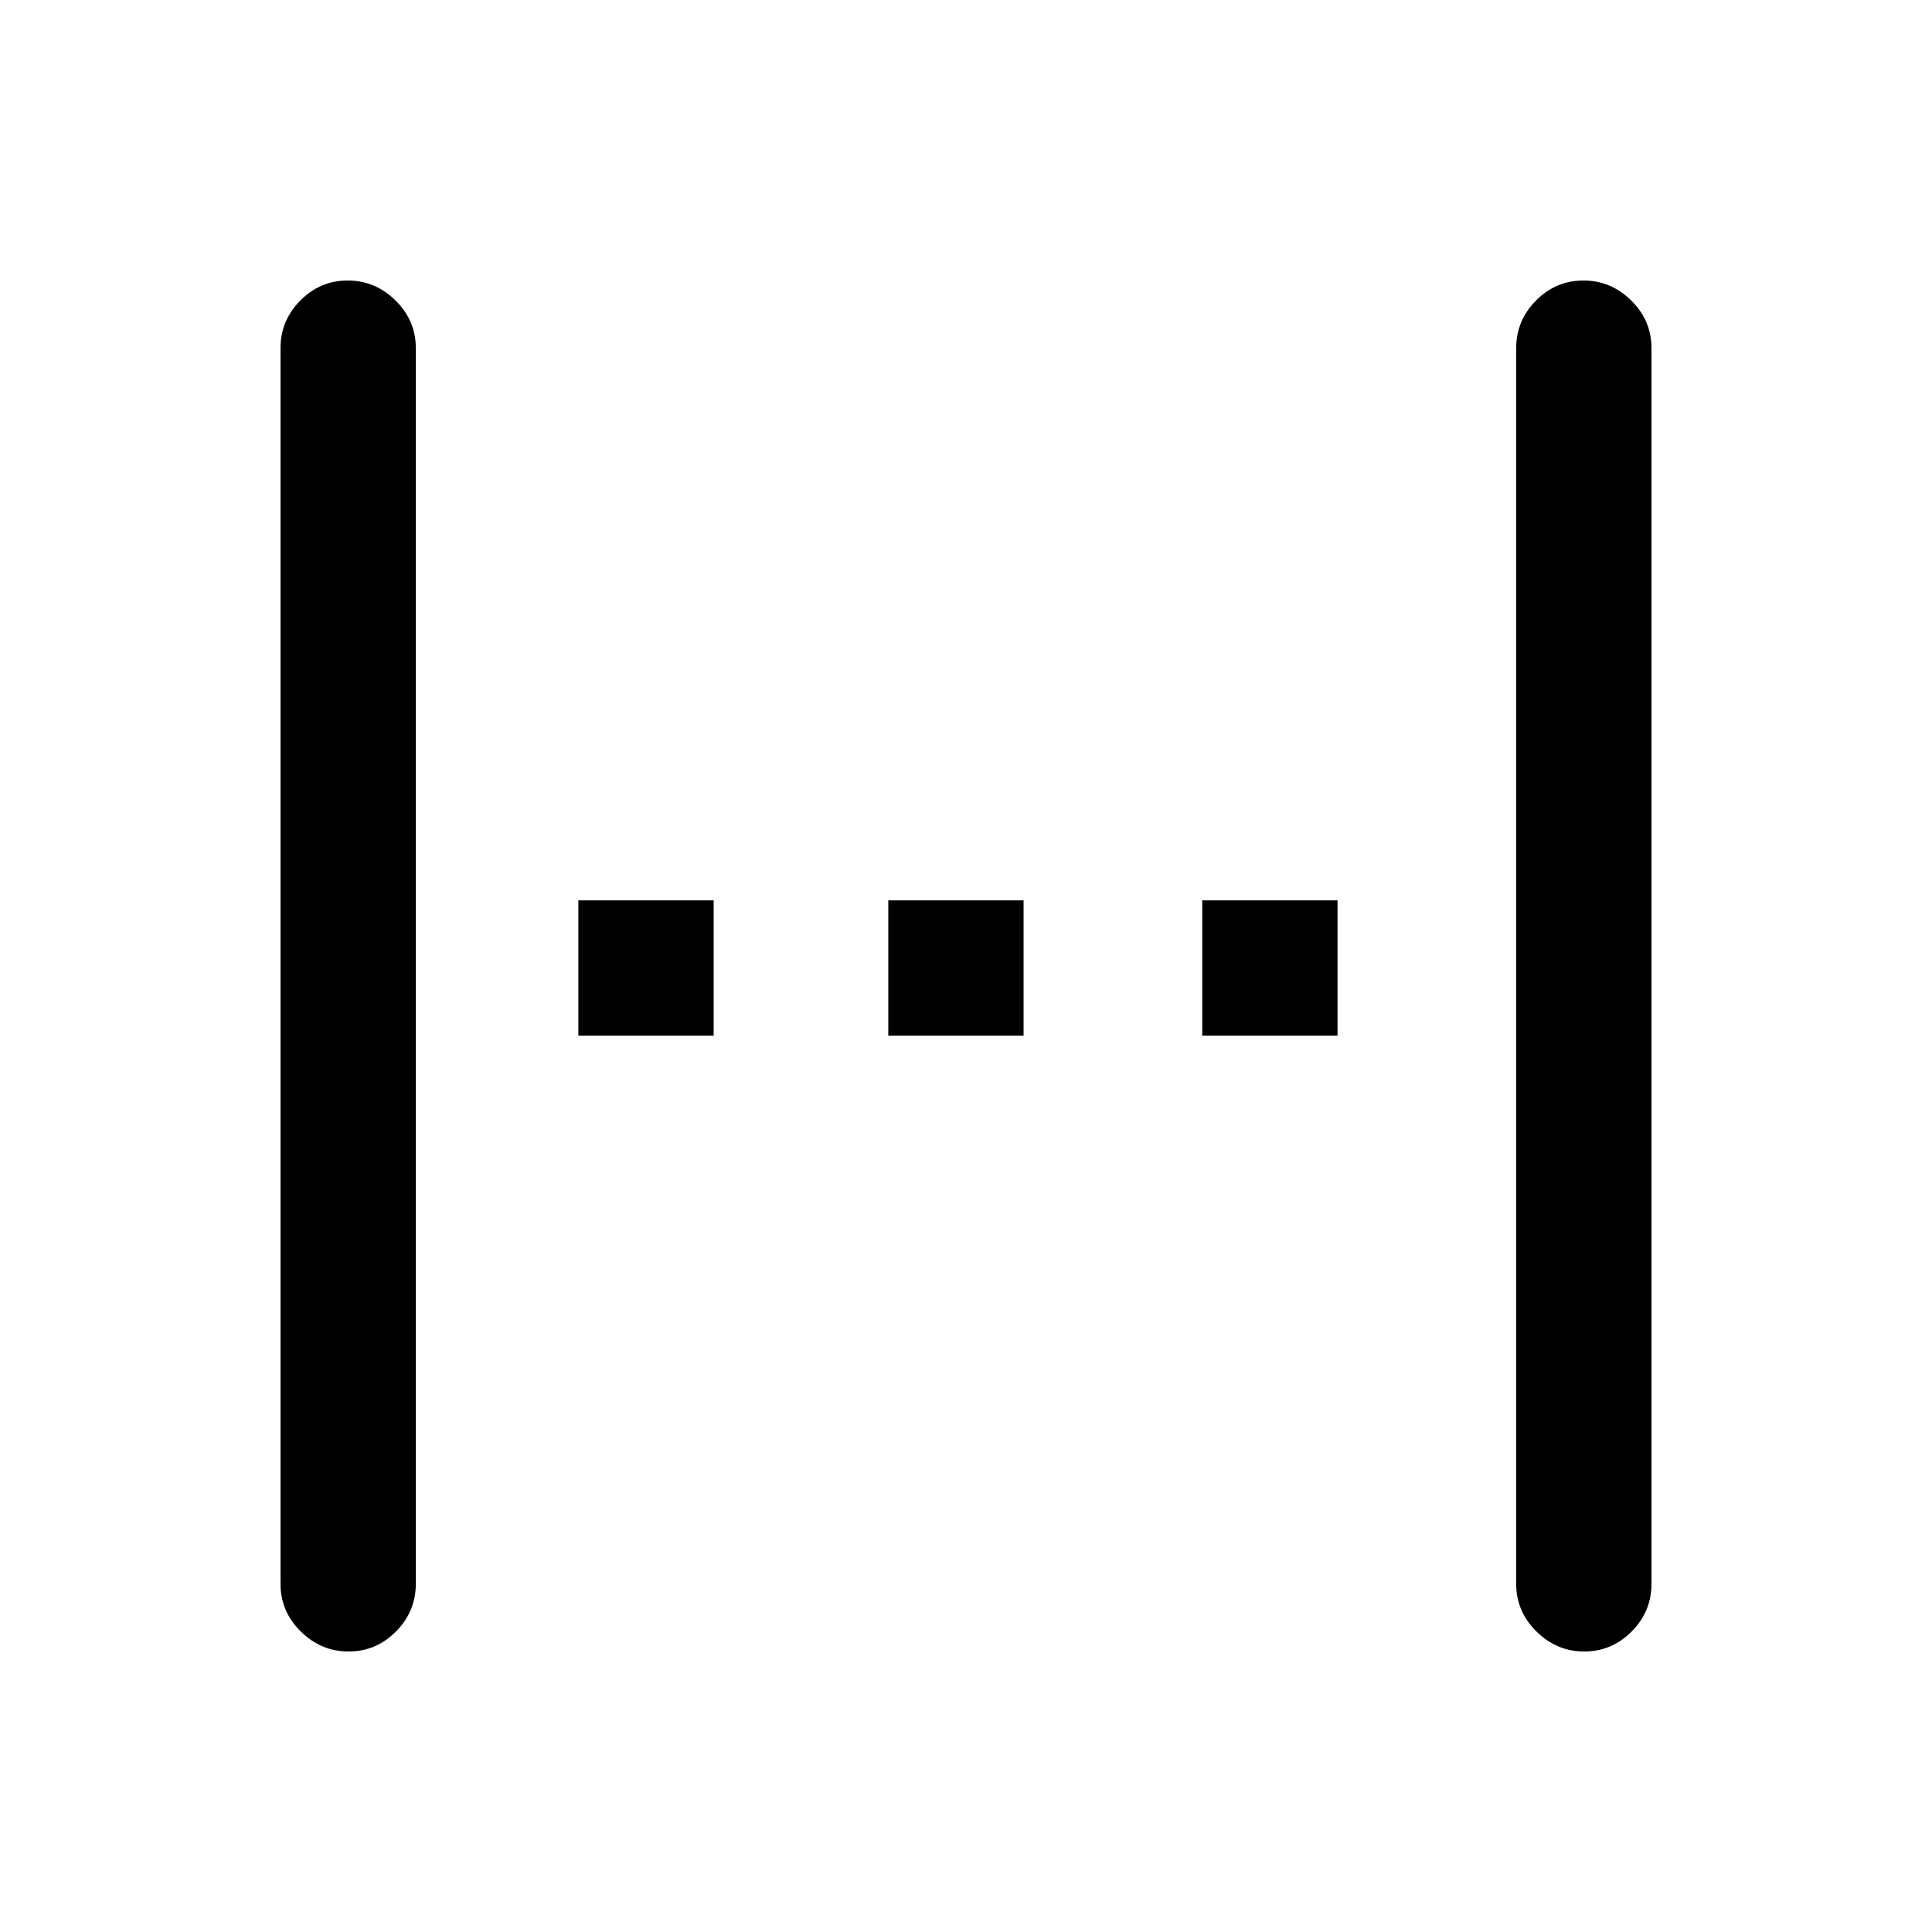 <svg xmlns="http://www.w3.org/2000/svg" height="20" viewBox="0 96 960 960" width="20"><path d="M173.211 916.615q-13.673 0-23.75-9.926-10.076-9.927-10.076-23.689V269q0-13.762 9.866-23.689 9.866-9.926 23.538-9.926 13.673 0 23.75 9.926 10.076 9.927 10.076 23.689v614q0 13.762-9.866 23.689-9.866 9.926-23.538 9.926Zm114.174-306v-67.23h67.23v67.23h-67.23Zm154 0v-67.23h67.23v67.23h-67.23Zm156 0v-67.23h67.23v67.23h-67.23Zm189.826 306q-13.673 0-23.75-9.926-10.076-9.927-10.076-23.689V269q0-13.762 9.866-23.689 9.866-9.926 23.538-9.926 13.673 0 23.75 9.926 10.076 9.927 10.076 23.689v614q0 13.762-9.866 23.689-9.866 9.926-23.538 9.926Z"/></svg>